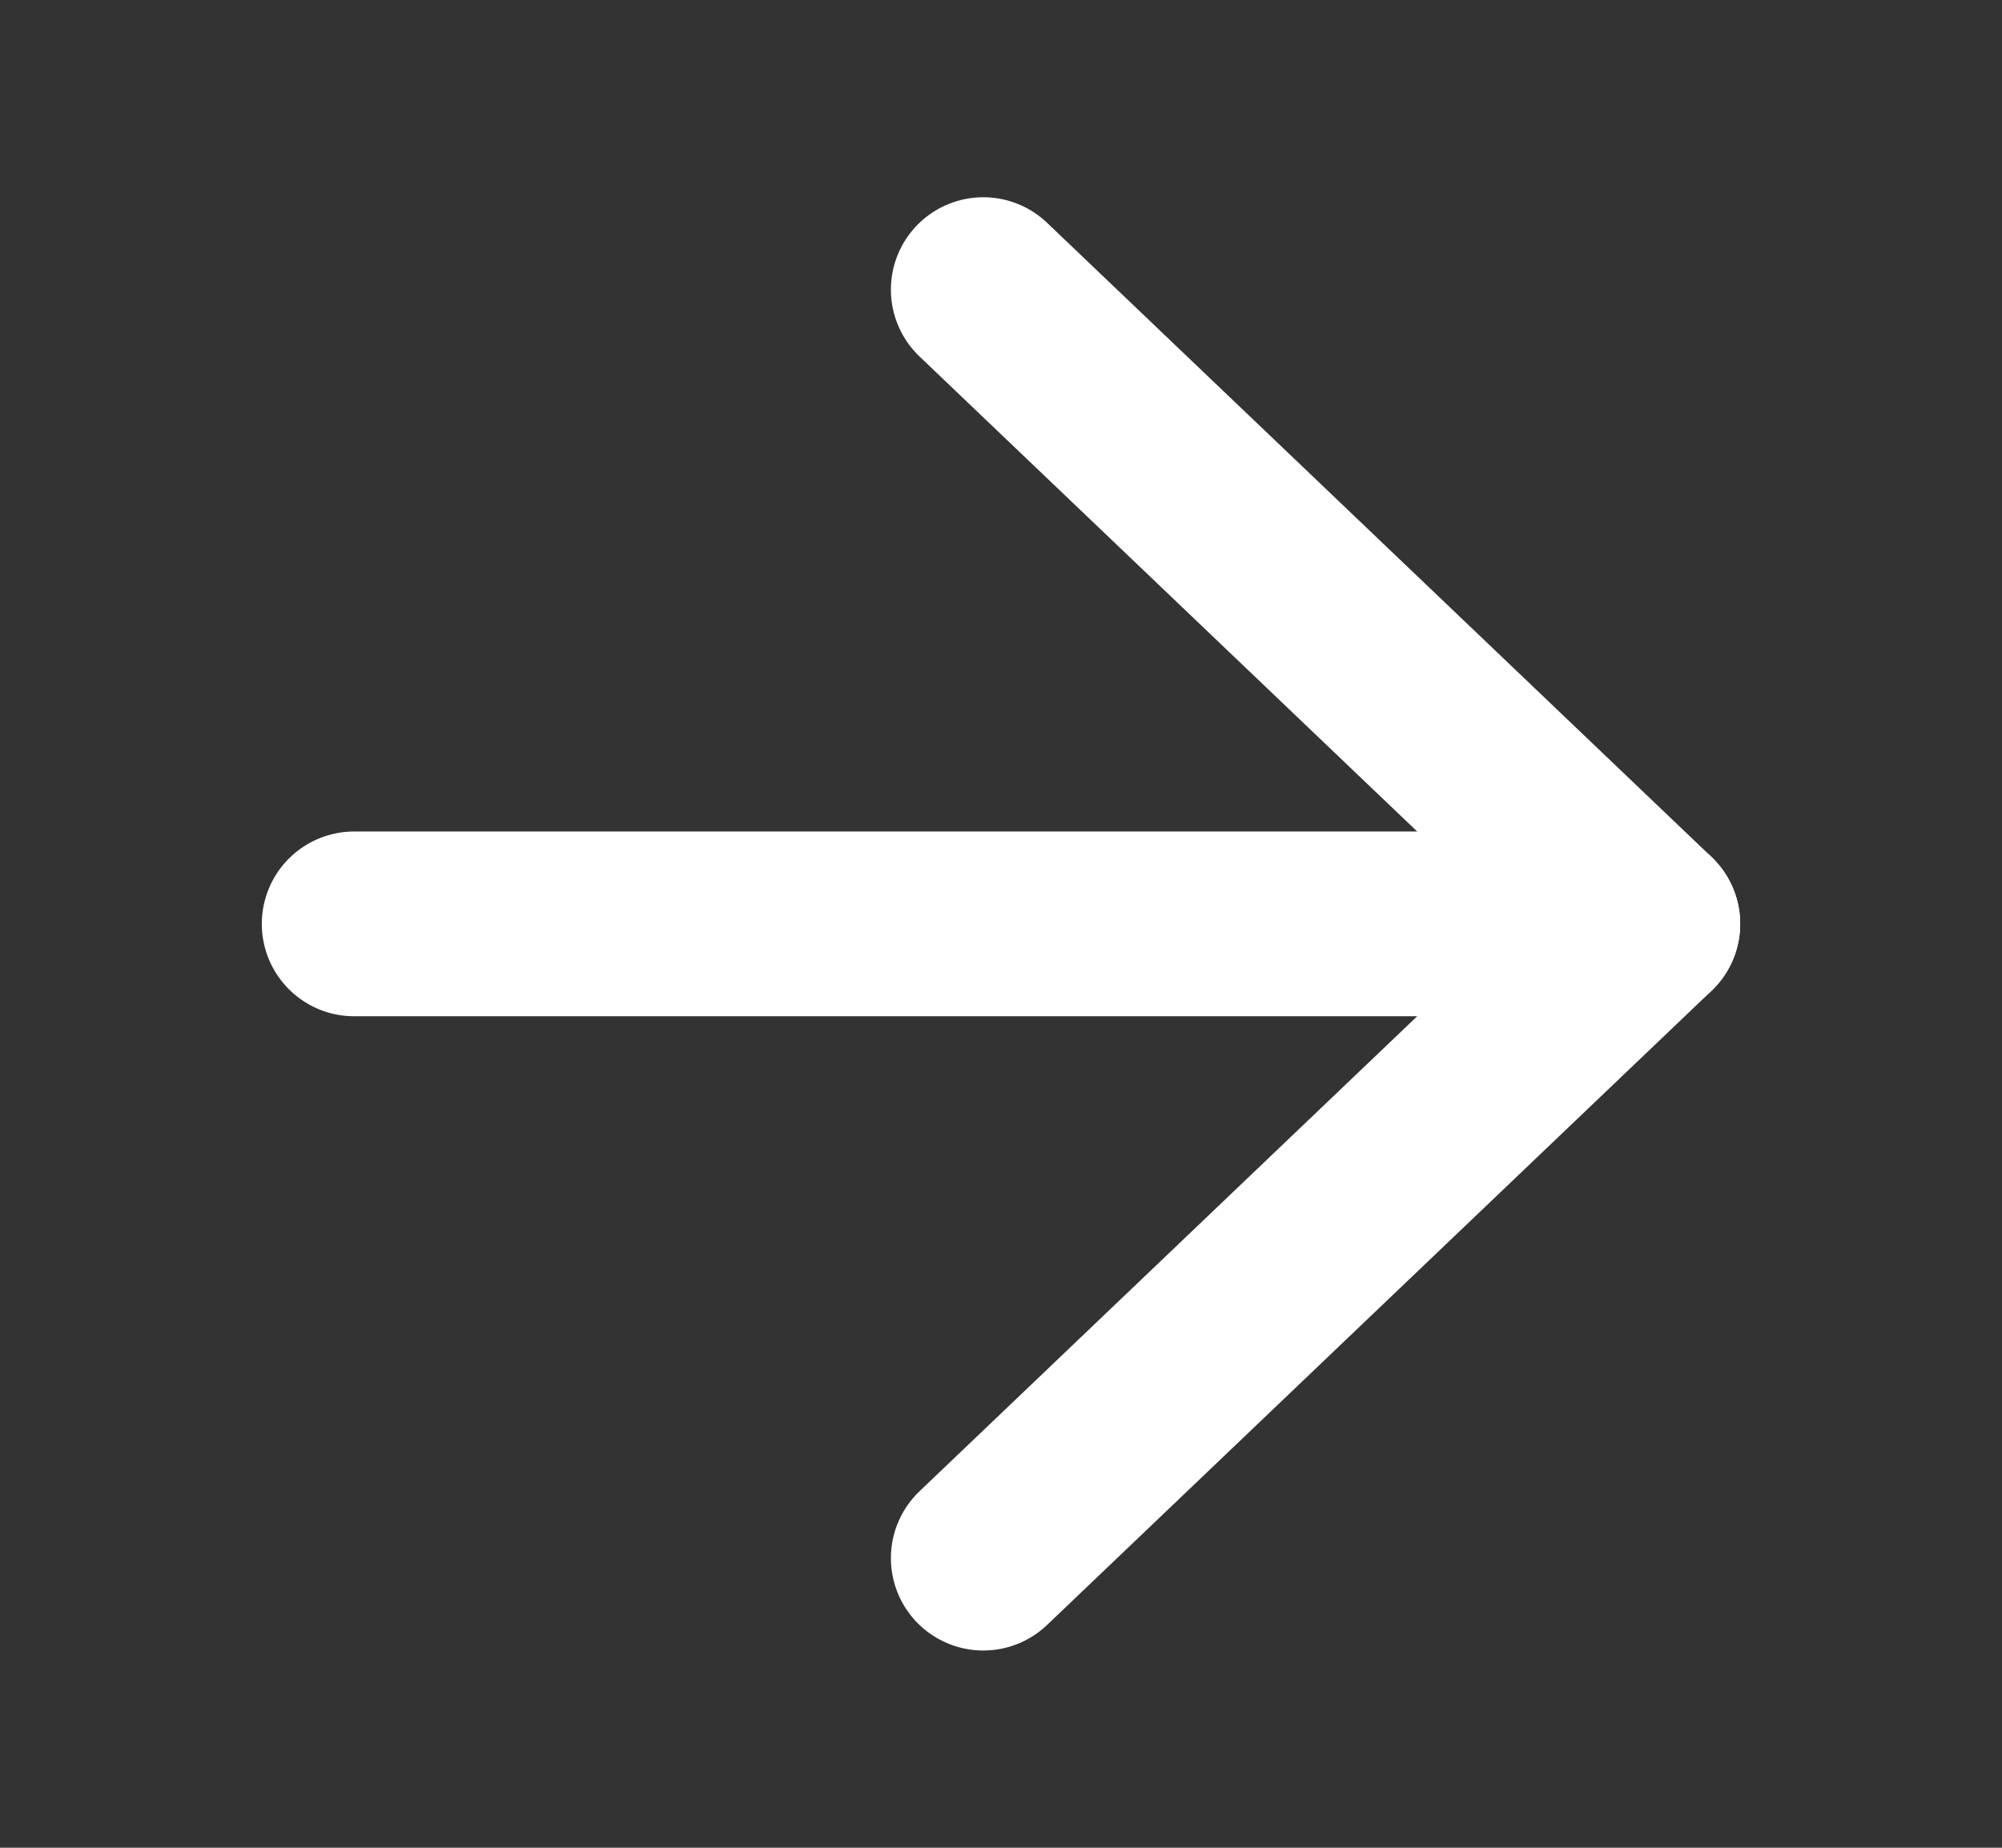 <svg xmlns="http://www.w3.org/2000/svg" width="13" height="12" fill="none" viewBox="0 0 13 12"><rect x="0" y="0" width="13" height="12" fill="#333333" stroke="none"/><path stroke="#fff" stroke-linecap="round" stroke-linejoin="round" stroke-width="1.2" d="M6.385 1.881L10.7 6L6.385 10.119"/><path stroke="#fff" stroke-linecap="round" stroke-linejoin="round" stroke-width="1.2" d="M10.7 6L2.3 6"/></svg>